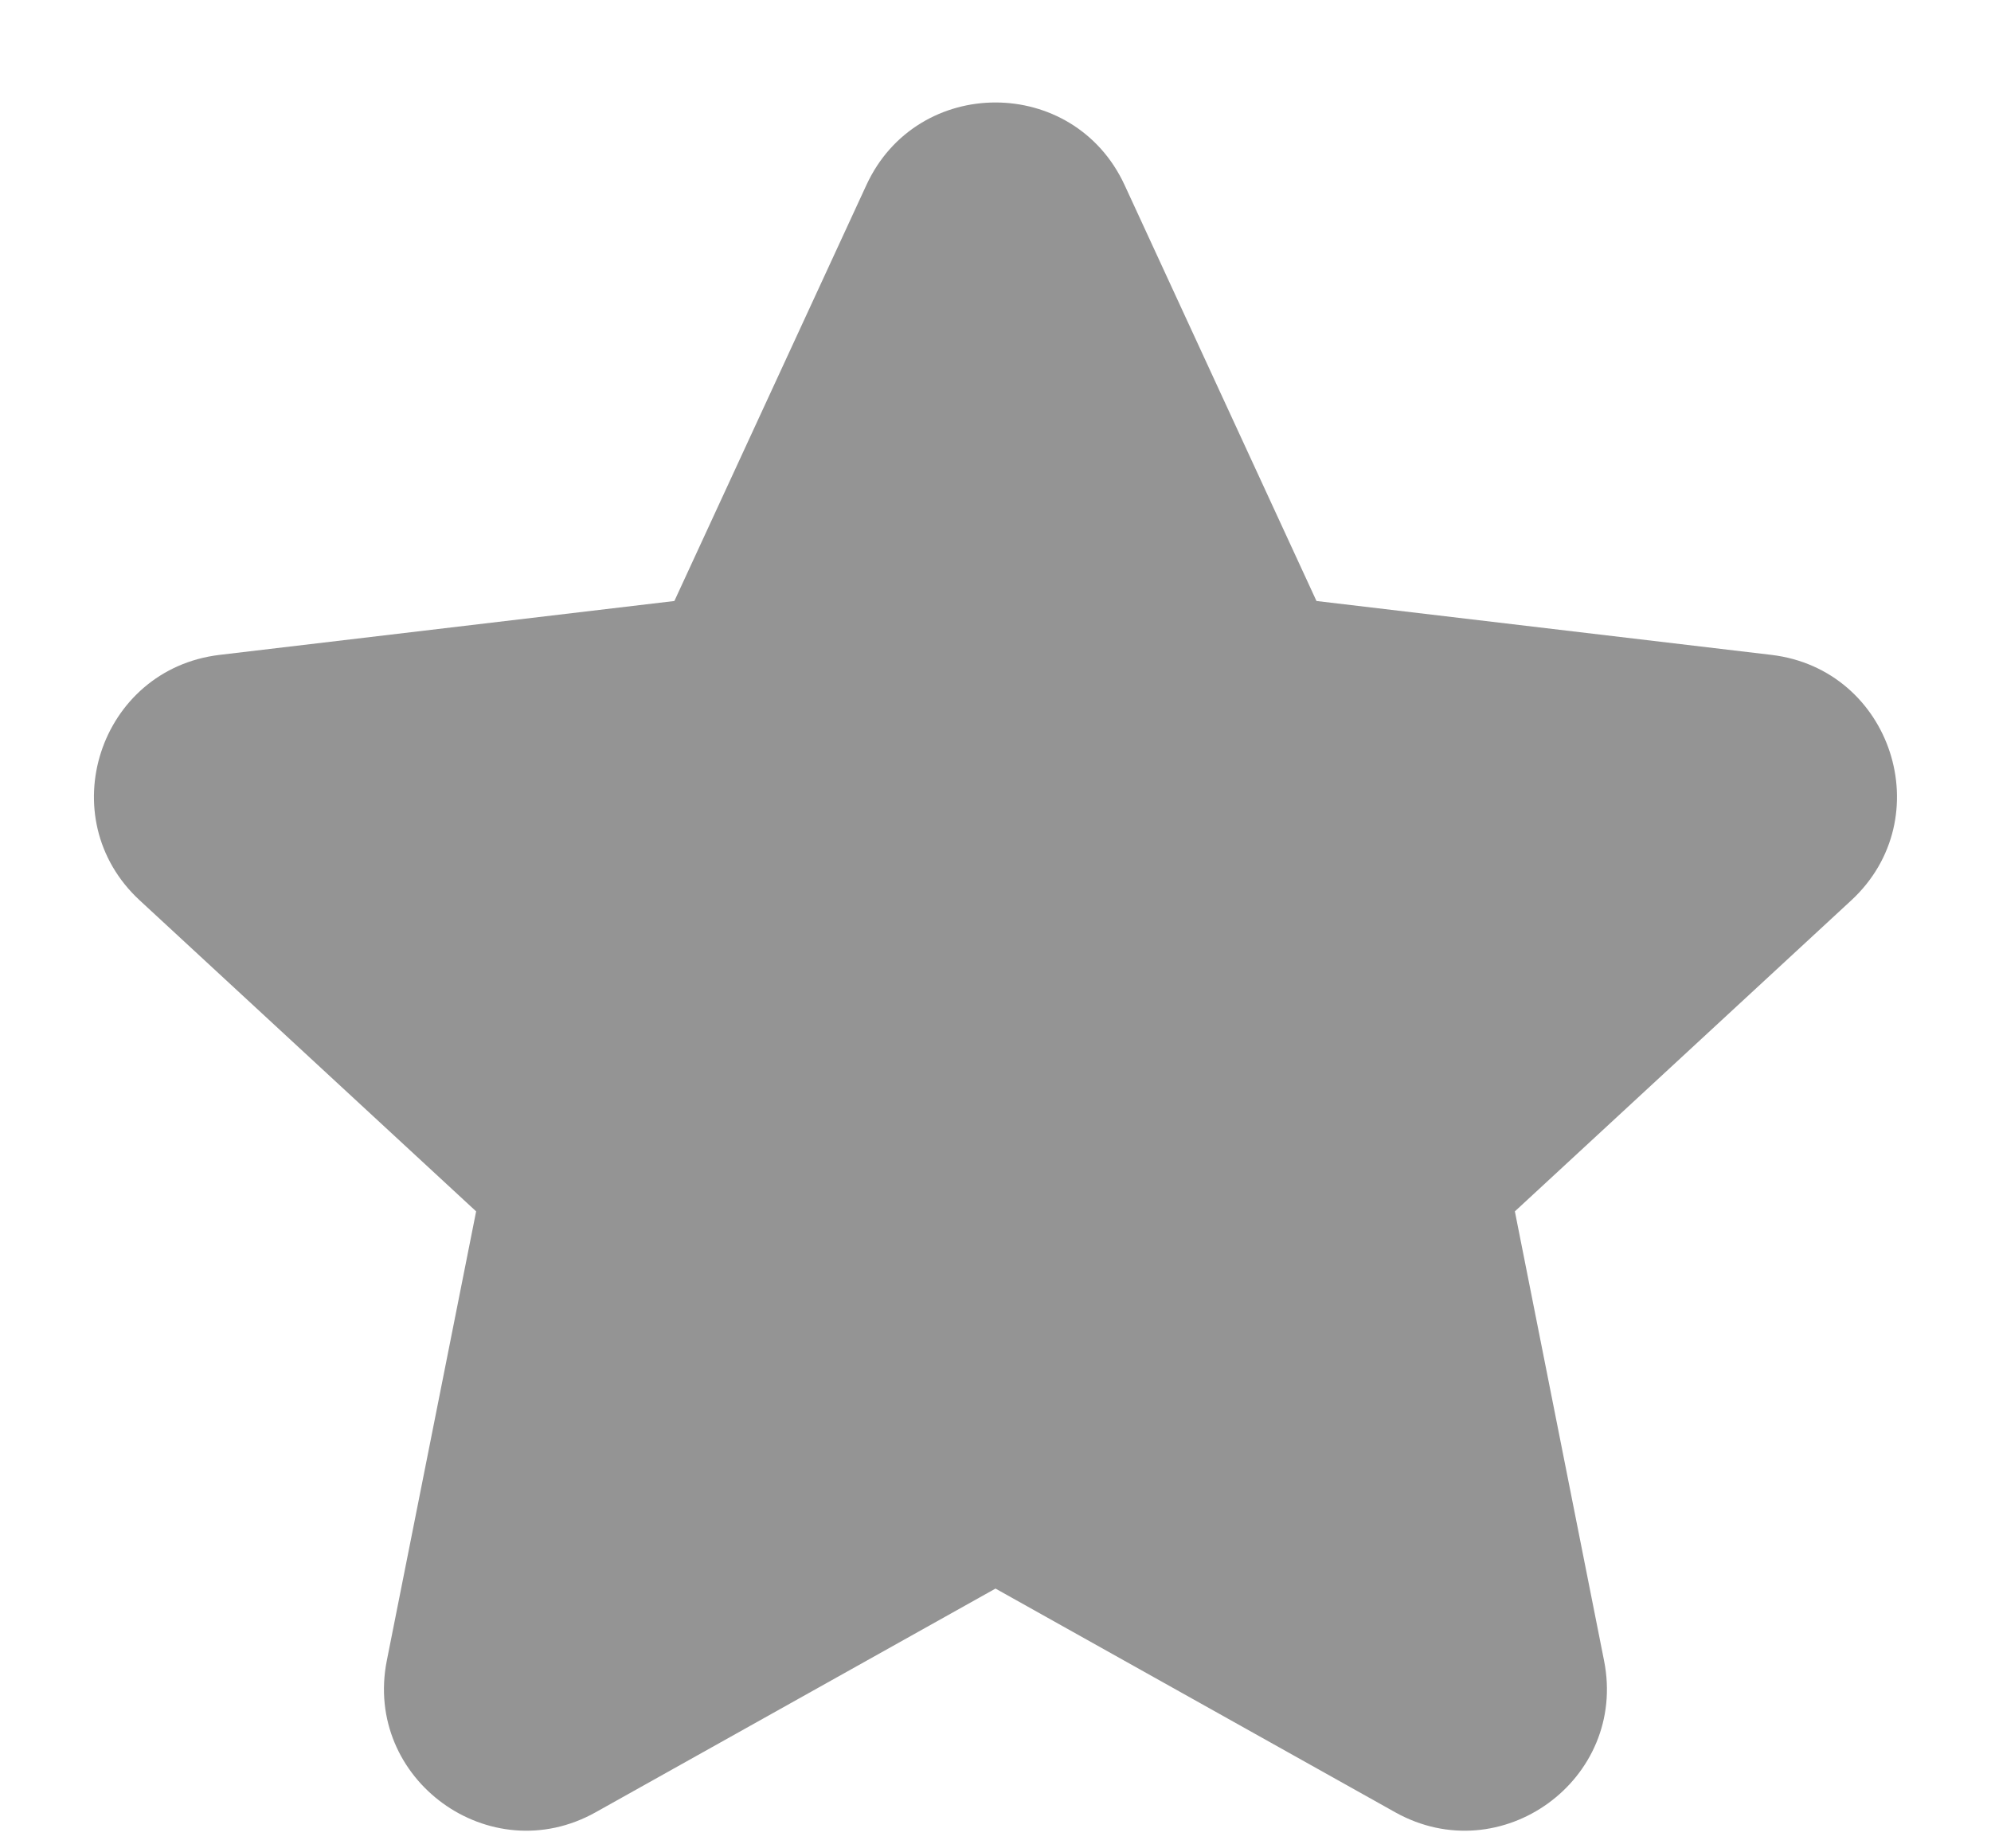 <svg width="14" height="13" viewBox="0 0 14 13" fill="none" xmlns="http://www.w3.org/2000/svg">
<path d="M7 11.173L4.189 12.746C3.445 13.163 2.554 12.516 2.72 11.679L3.348 8.52L0.983 6.333C0.356 5.754 0.697 4.707 1.544 4.606L4.742 4.227L6.092 1.302C6.449 0.527 7.55 0.527 7.908 1.302L9.257 4.227L12.456 4.606C13.303 4.707 13.643 5.754 13.017 6.333L10.652 8.52L11.279 11.679C11.446 12.516 10.555 13.163 9.81 12.746L7 11.173Z" fill="#949494"/>
</svg>
